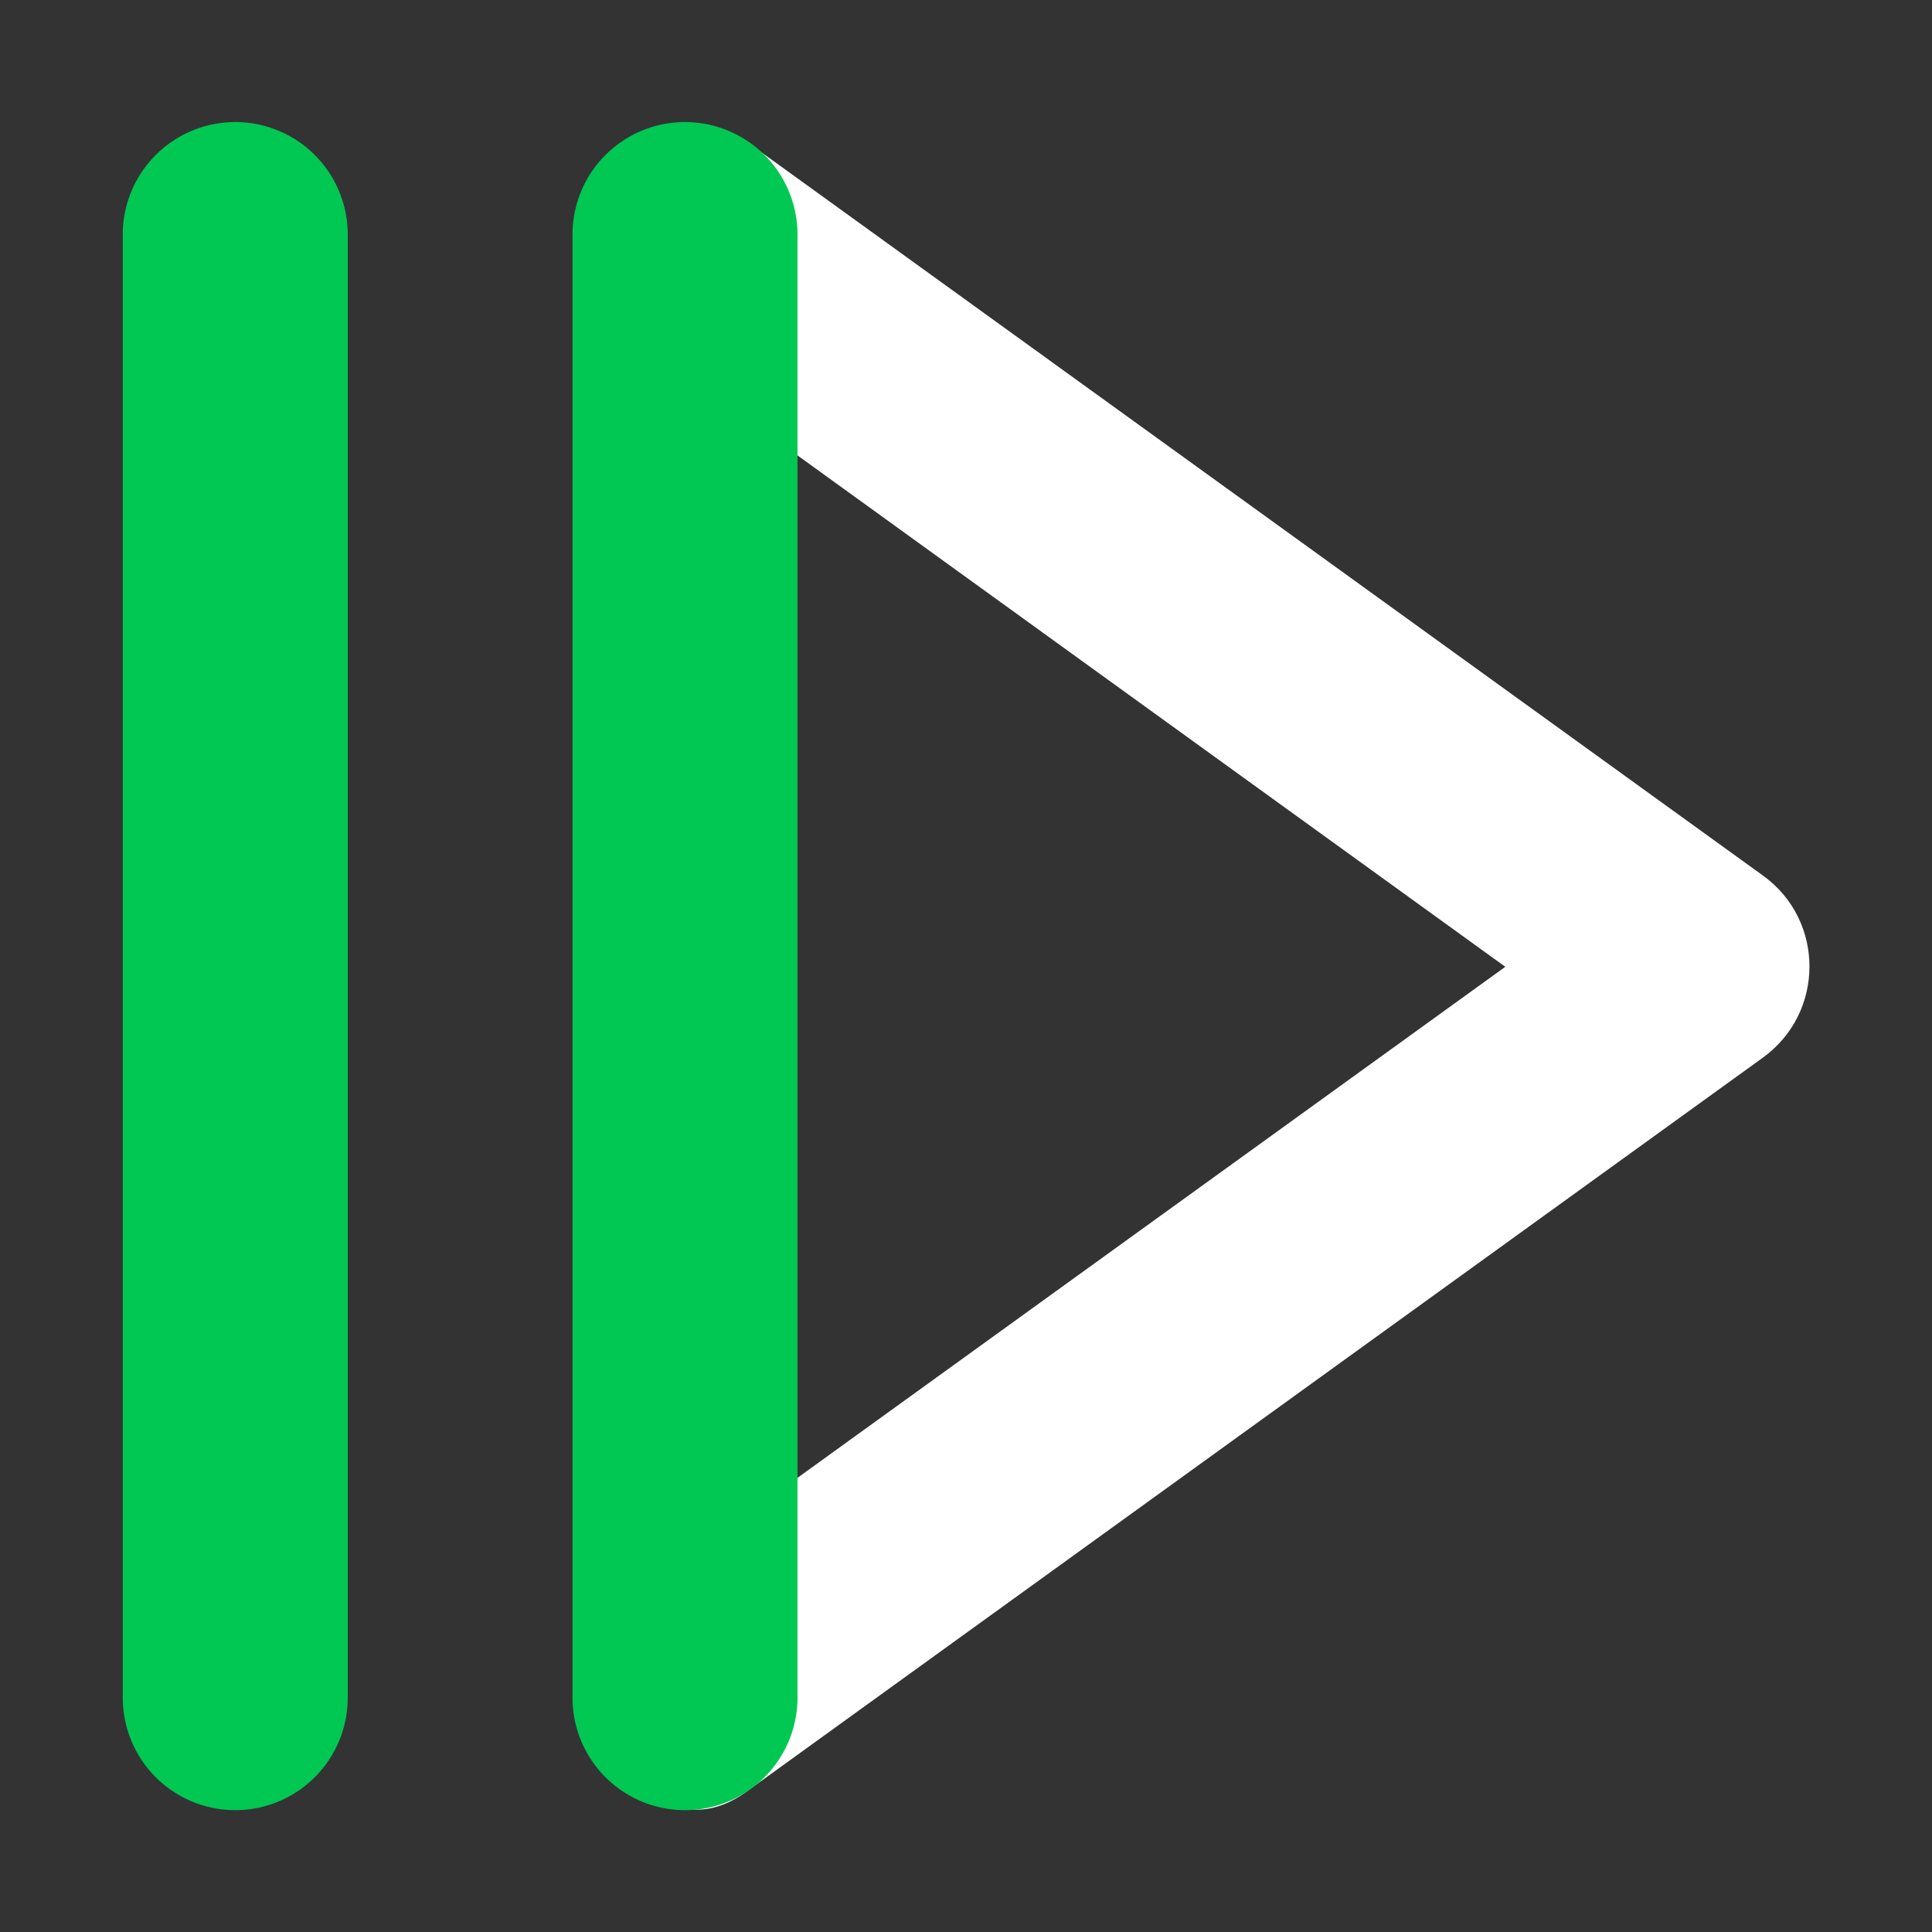 <svg id="svg6783"
     height="30"
     viewBox="0 0 8.467 8.467"
     width="30"
     xmlns="http://www.w3.org/2000/svg"
><rect x="0" y="0" width="8.467" height="8.467" fill="#333333" stroke="none"/><g id="layer1"
    transform="translate(229.81 -96.521)">
    <path id="path2318-6"
          fill="white"
          d="m-226.87 97.11c-.283.022-.399.609-.224.844l3.881 2.804-3.881 2.802c-.339.09.038 1.22.576.798l4.434-3.202c.272-.197.272-.602 0-.798l-4.434-3.202c-.08-.06-.253-.042-.352-.046z"
          font-variant-ligatures="normal" font-variant-position="normal" font-variant-caps="normal" font-variant-numeric="normal" font-variant-alternates="normal" font-feature-settings="normal" text-indent="0" text-align="start" text-decoration-line="none" text-decoration-style="solid" text-decoration-color="#000000" text-transform="none" text-orientation="mixed" white-space="normal" shape-padding="0" isolation="auto" mix-blend-mode="normal" solid-color="#000000" solid-opacity="1" vector-effect="none"/><g fill="#00c853"><path id="path2320-8" d="m-226.815 97.056a.493.493 0 0 0 -.486.498v6.407a.493.493 0 1 0 .986 0v-6.407a.493.493 0 0 0 -.5-.498z" font-variant-ligatures="normal" font-variant-position="normal" font-variant-caps="normal" font-variant-numeric="normal" font-variant-alternates="normal" font-feature-settings="normal" text-indent="0" text-align="start" text-decoration-line="none" text-decoration-style="solid" text-decoration-color="#000000" text-transform="none" text-orientation="mixed" white-space="normal" shape-padding="0" isolation="auto" mix-blend-mode="normal" solid-color="#000000" solid-opacity="1" vector-effect="none"/><path id="path2404" d="m-228.786 97.056a.493.493 0 0 0 -.486.498v6.407a.493.493 0 1 0 .986 0v-6.407a.493.493 0 0 0 -.5-.498z" font-variant-ligatures="normal" font-variant-position="normal" font-variant-caps="normal" font-variant-numeric="normal" font-variant-alternates="normal" font-feature-settings="normal" text-indent="0" text-align="start" text-decoration-line="none" text-decoration-style="solid" text-decoration-color="#000000" text-transform="none" text-orientation="mixed" white-space="normal" shape-padding="0" isolation="auto" mix-blend-mode="normal" solid-color="#000000" solid-opacity="1" vector-effect="none"/></g></g></svg>